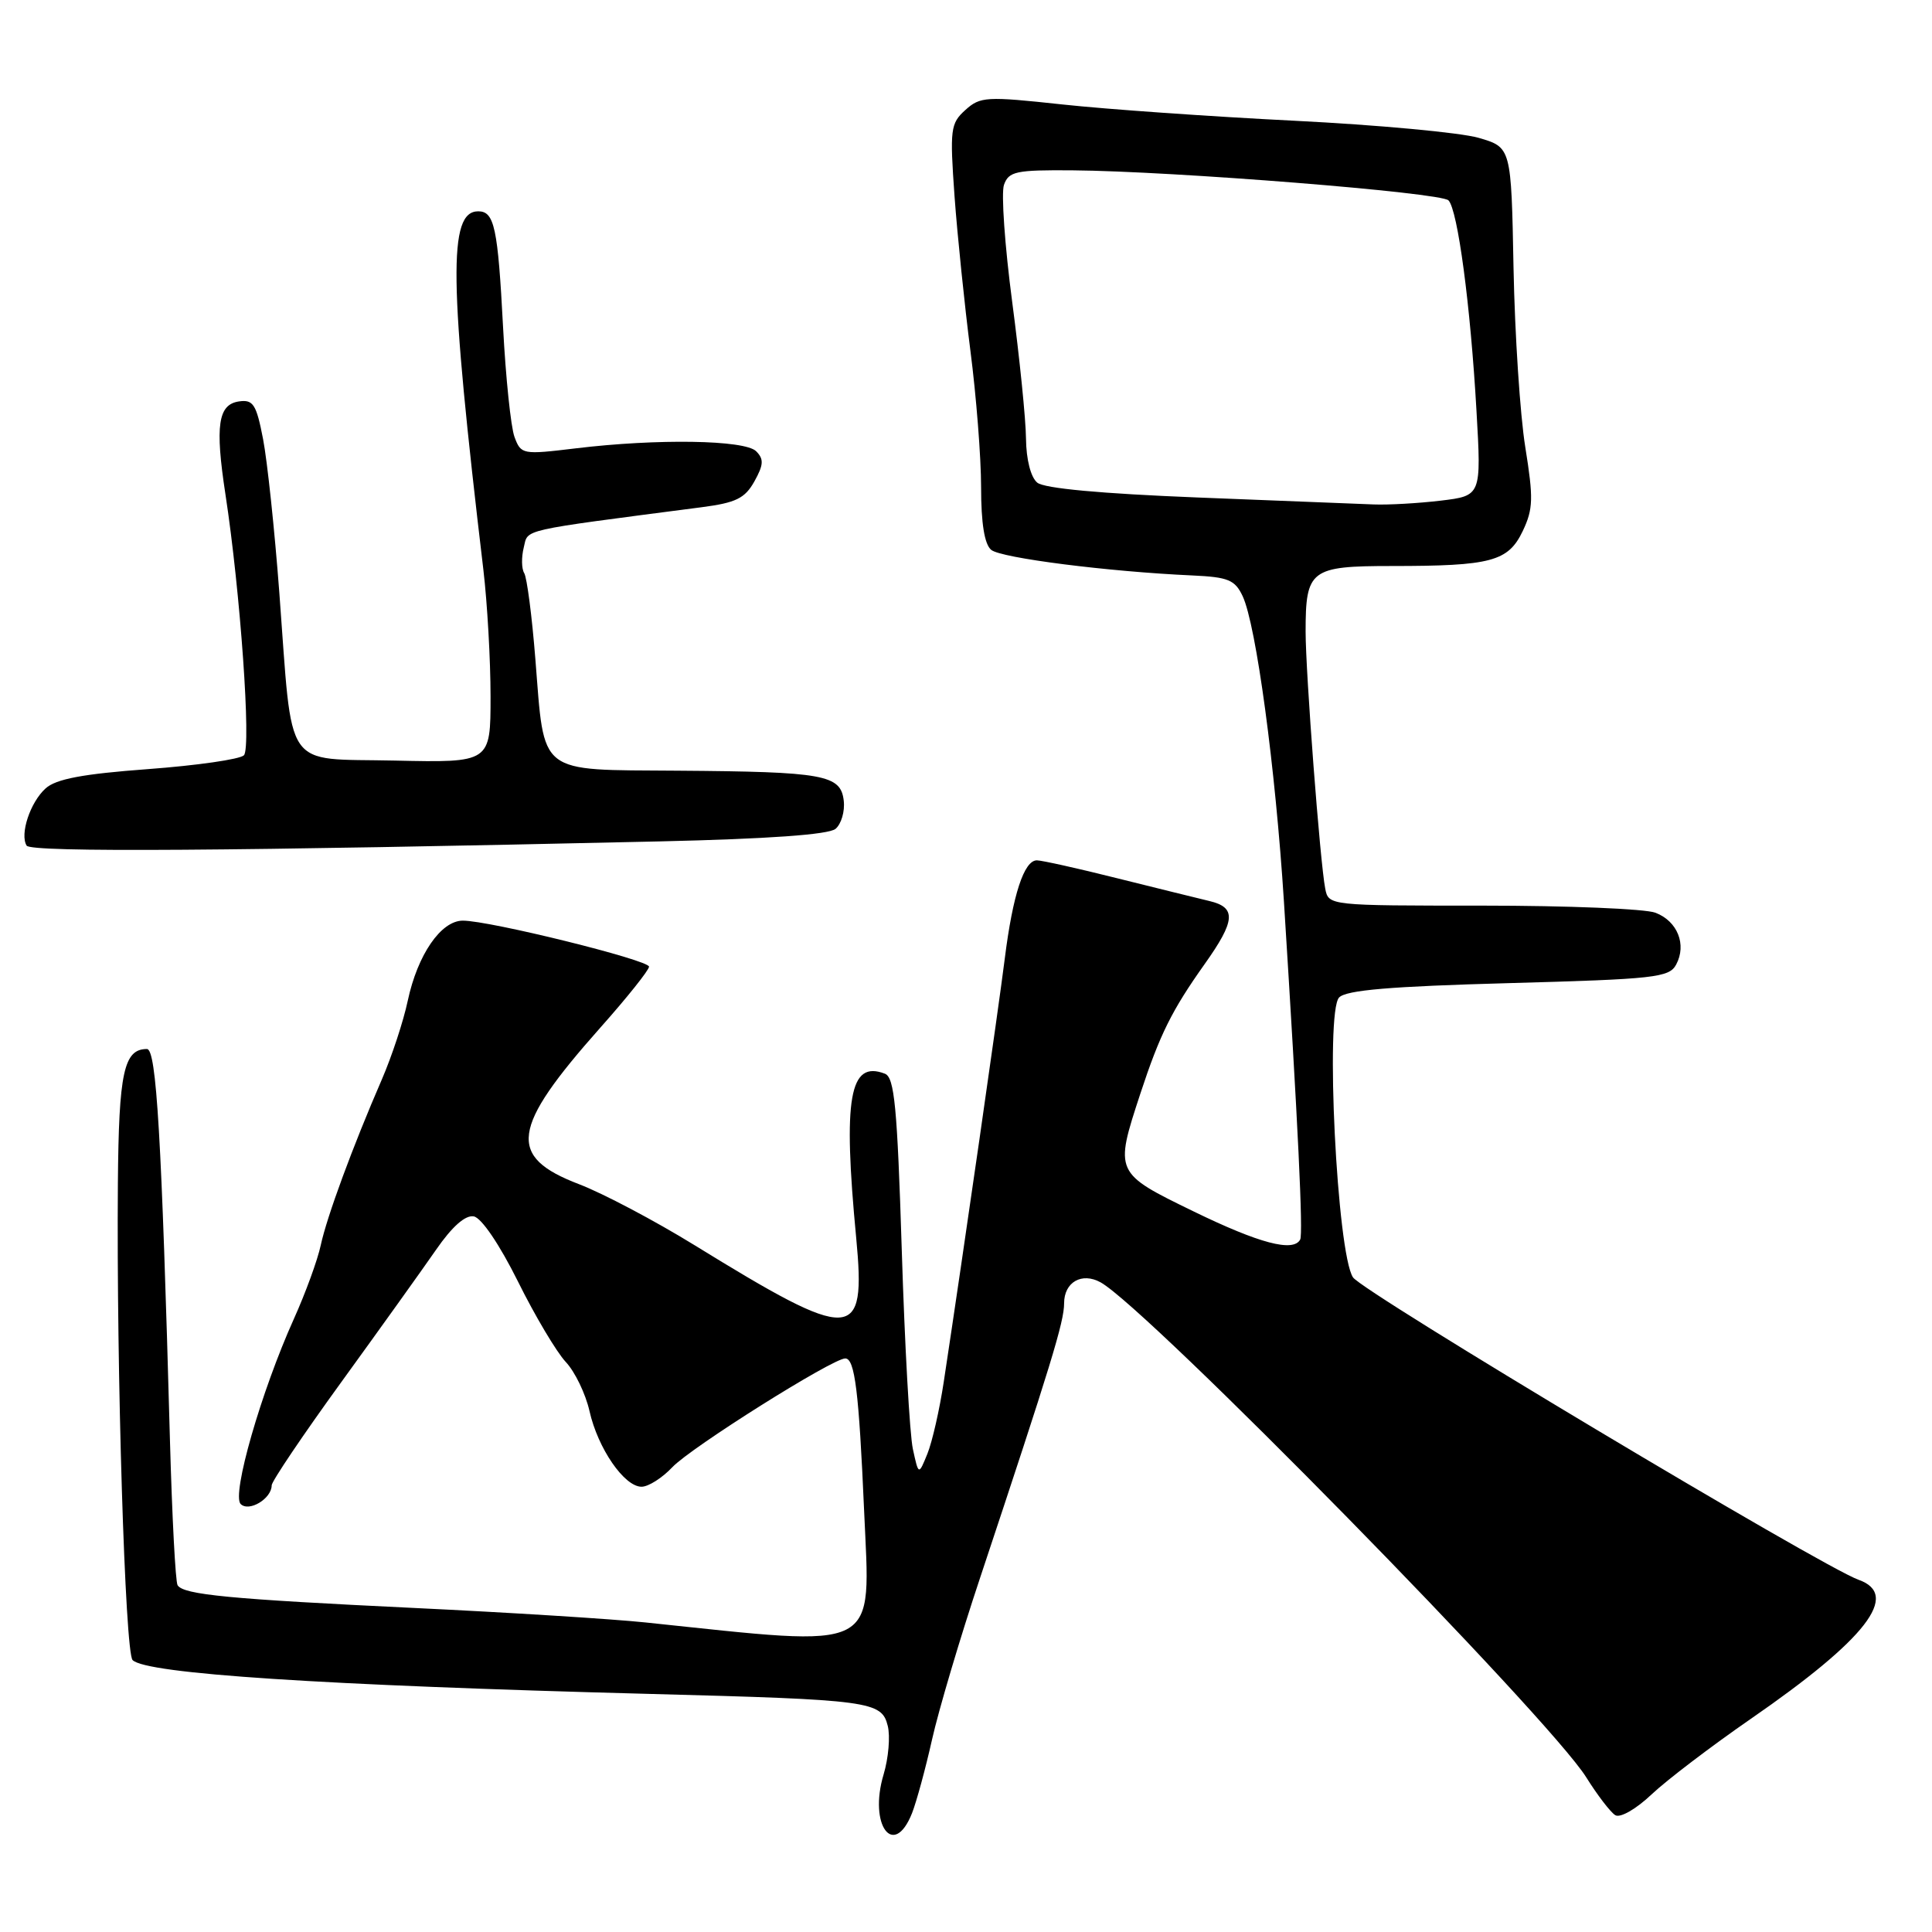 <?xml version="1.0" encoding="UTF-8" standalone="no"?>
<!DOCTYPE svg PUBLIC "-//W3C//DTD SVG 1.1//EN" "http://www.w3.org/Graphics/SVG/1.1/DTD/svg11.dtd" >
<svg xmlns="http://www.w3.org/2000/svg" xmlns:xlink="http://www.w3.org/1999/xlink" version="1.1" viewBox="0 0 256 256">
 <g >
 <path fill="currentColor"
d=" M 120.85 240.25 C 121.44 238.74 122.64 234.35 123.50 230.50 C 124.36 226.65 127.23 216.97 129.89 209.00 C 139.28 180.76 141.00 175.15 141.00 172.69 C 141.00 169.89 143.35 168.54 145.84 169.92 C 152.05 173.37 205.21 227.55 210.19 235.51 C 211.67 237.88 213.40 240.13 214.03 240.52 C 214.68 240.92 216.77 239.73 218.84 237.77 C 220.85 235.87 226.78 231.36 232.00 227.75 C 247.30 217.18 251.85 211.30 246.27 209.33 C 241.50 207.65 180.57 171.21 179.28 169.26 C 177.16 166.08 175.57 134.10 177.44 132.17 C 178.39 131.19 184.25 130.70 199.91 130.27 C 219.30 129.74 221.18 129.53 222.10 127.81 C 223.52 125.16 222.27 122.05 219.35 120.94 C 217.99 120.42 207.68 120.00 196.45 120.00 C 176.08 120.00 176.04 120.00 175.60 117.75 C 174.92 114.30 173.00 89.11 173.00 83.68 C 173.00 75.49 173.64 75.00 184.41 75.00 C 197.60 75.00 199.84 74.40 201.77 70.37 C 203.16 67.44 203.20 66.04 202.11 59.26 C 201.42 54.99 200.72 44.30 200.55 35.51 C 200.25 19.52 200.25 19.52 195.91 18.26 C 193.51 17.57 182.54 16.55 171.53 16.00 C 160.51 15.45 146.67 14.48 140.76 13.84 C 130.68 12.75 129.89 12.79 127.91 14.58 C 125.94 16.36 125.85 17.13 126.48 26.00 C 126.86 31.22 127.81 40.42 128.58 46.44 C 129.36 52.45 130.00 60.61 130.00 64.56 C 130.00 69.34 130.45 72.13 131.34 72.86 C 132.63 73.94 146.85 75.75 157.99 76.25 C 162.75 76.47 163.64 76.83 164.66 79.00 C 166.45 82.83 169.00 101.72 170.13 119.50 C 172.00 149.12 172.69 163.50 172.28 164.25 C 171.37 165.95 166.85 164.75 158.18 160.53 C 147.67 155.42 147.66 155.40 151.10 144.92 C 153.68 137.08 155.26 133.89 159.62 127.75 C 163.72 121.98 163.85 120.24 160.25 119.39 C 158.74 119.03 153.24 117.67 148.02 116.37 C 142.81 115.06 138.03 114.00 137.39 114.00 C 135.69 114.00 134.20 118.56 133.14 127.00 C 132.30 133.69 127.73 165.45 125.05 183.12 C 124.50 186.76 123.53 191.03 122.89 192.62 C 121.72 195.50 121.72 195.50 120.96 192.00 C 120.54 190.07 119.88 178.23 119.49 165.67 C 118.89 146.61 118.52 142.75 117.25 142.27 C 112.55 140.46 111.68 145.47 113.45 164.02 C 114.77 177.91 113.12 177.98 91.99 164.97 C 86.76 161.75 79.89 158.12 76.72 156.91 C 67.18 153.26 67.68 149.54 79.52 136.20 C 83.09 132.19 86.00 128.54 86.00 128.09 C 86.00 127.21 64.85 121.98 61.32 121.99 C 58.42 122.00 55.33 126.51 54.03 132.60 C 53.46 135.30 51.92 139.97 50.61 143.00 C 46.72 151.96 43.30 161.26 42.50 165.00 C 42.09 166.93 40.49 171.32 38.94 174.76 C 34.60 184.39 30.67 198.07 31.89 199.29 C 32.99 200.39 36.00 198.58 36.00 196.81 C 36.00 196.29 40.16 190.12 45.25 183.10 C 50.34 176.08 55.97 168.21 57.78 165.60 C 59.91 162.52 61.66 160.97 62.78 161.18 C 63.80 161.37 66.19 164.90 68.63 169.80 C 70.89 174.37 73.75 179.16 74.96 180.46 C 76.18 181.75 77.59 184.68 78.11 186.97 C 79.22 191.92 82.72 197.00 85.01 197.00 C 85.91 197.00 87.74 195.84 89.08 194.42 C 91.52 191.82 110.31 180.00 112.00 180.00 C 113.27 180.00 113.81 184.37 114.50 200.19 C 115.33 219.14 117.02 218.28 85.50 214.98 C 81.10 214.52 67.38 213.66 55.00 213.07 C 30.39 211.89 24.31 211.31 23.53 210.05 C 23.25 209.60 22.80 200.96 22.52 190.86 C 21.42 150.62 20.73 139.00 19.47 139.00 C 16.41 139.00 15.74 142.08 15.62 156.76 C 15.42 181.60 16.57 218.97 17.57 219.97 C 19.39 221.79 42.68 223.31 86.00 224.45 C 115.35 225.22 116.82 225.42 117.63 228.68 C 117.98 230.06 117.73 232.96 117.08 235.13 C 115.07 241.83 118.42 246.37 120.85 240.25 Z  M 87.41 111.49 C 101.83 111.16 109.79 110.59 110.71 109.83 C 111.47 109.19 111.97 107.51 111.80 106.09 C 111.40 102.66 109.22 102.26 89.79 102.12 C 71.08 101.98 72.18 102.84 70.94 87.35 C 70.49 81.65 69.82 76.52 69.46 75.94 C 69.10 75.36 69.08 73.83 69.40 72.55 C 70.02 70.06 68.48 70.40 92.97 67.21 C 97.51 66.62 98.70 66.04 99.96 63.79 C 101.19 61.58 101.23 60.83 100.19 59.79 C 98.69 58.29 87.11 58.10 76.28 59.41 C 69.22 60.26 69.04 60.23 68.17 57.89 C 67.69 56.58 67.01 50.04 66.66 43.37 C 65.97 30.16 65.51 28.00 63.37 28.00 C 59.36 28.00 59.49 37.15 64.05 75.50 C 64.57 79.90 65.00 87.45 65.00 92.28 C 65.00 101.06 65.00 101.06 52.29 100.78 C 37.38 100.45 38.82 102.55 37.01 78.50 C 36.39 70.25 35.42 61.11 34.86 58.19 C 33.97 53.57 33.55 52.92 31.67 53.19 C 28.89 53.59 28.48 56.40 29.87 65.49 C 31.85 78.39 33.31 99.09 32.32 100.08 C 31.79 100.61 26.09 101.43 19.63 101.91 C 10.96 102.55 7.41 103.22 6.04 104.47 C 4.00 106.31 2.60 110.54 3.53 112.05 C 4.09 112.96 30.46 112.78 87.41 111.49 Z  M 158.69 65.92 C 145.89 65.41 138.36 64.72 137.44 63.95 C 136.58 63.24 135.98 60.88 135.95 58.13 C 135.93 55.58 135.10 47.42 134.12 40.00 C 133.14 32.58 132.65 25.60 133.03 24.50 C 133.66 22.71 134.60 22.51 142.12 22.57 C 155.48 22.68 190.91 25.51 191.93 26.55 C 193.16 27.81 194.85 40.51 195.64 54.41 C 196.29 65.69 196.29 65.69 190.89 66.34 C 187.93 66.69 183.93 66.92 182.00 66.84 C 180.07 66.76 169.58 66.34 158.69 65.92 Z "/>
</g>
</svg>
